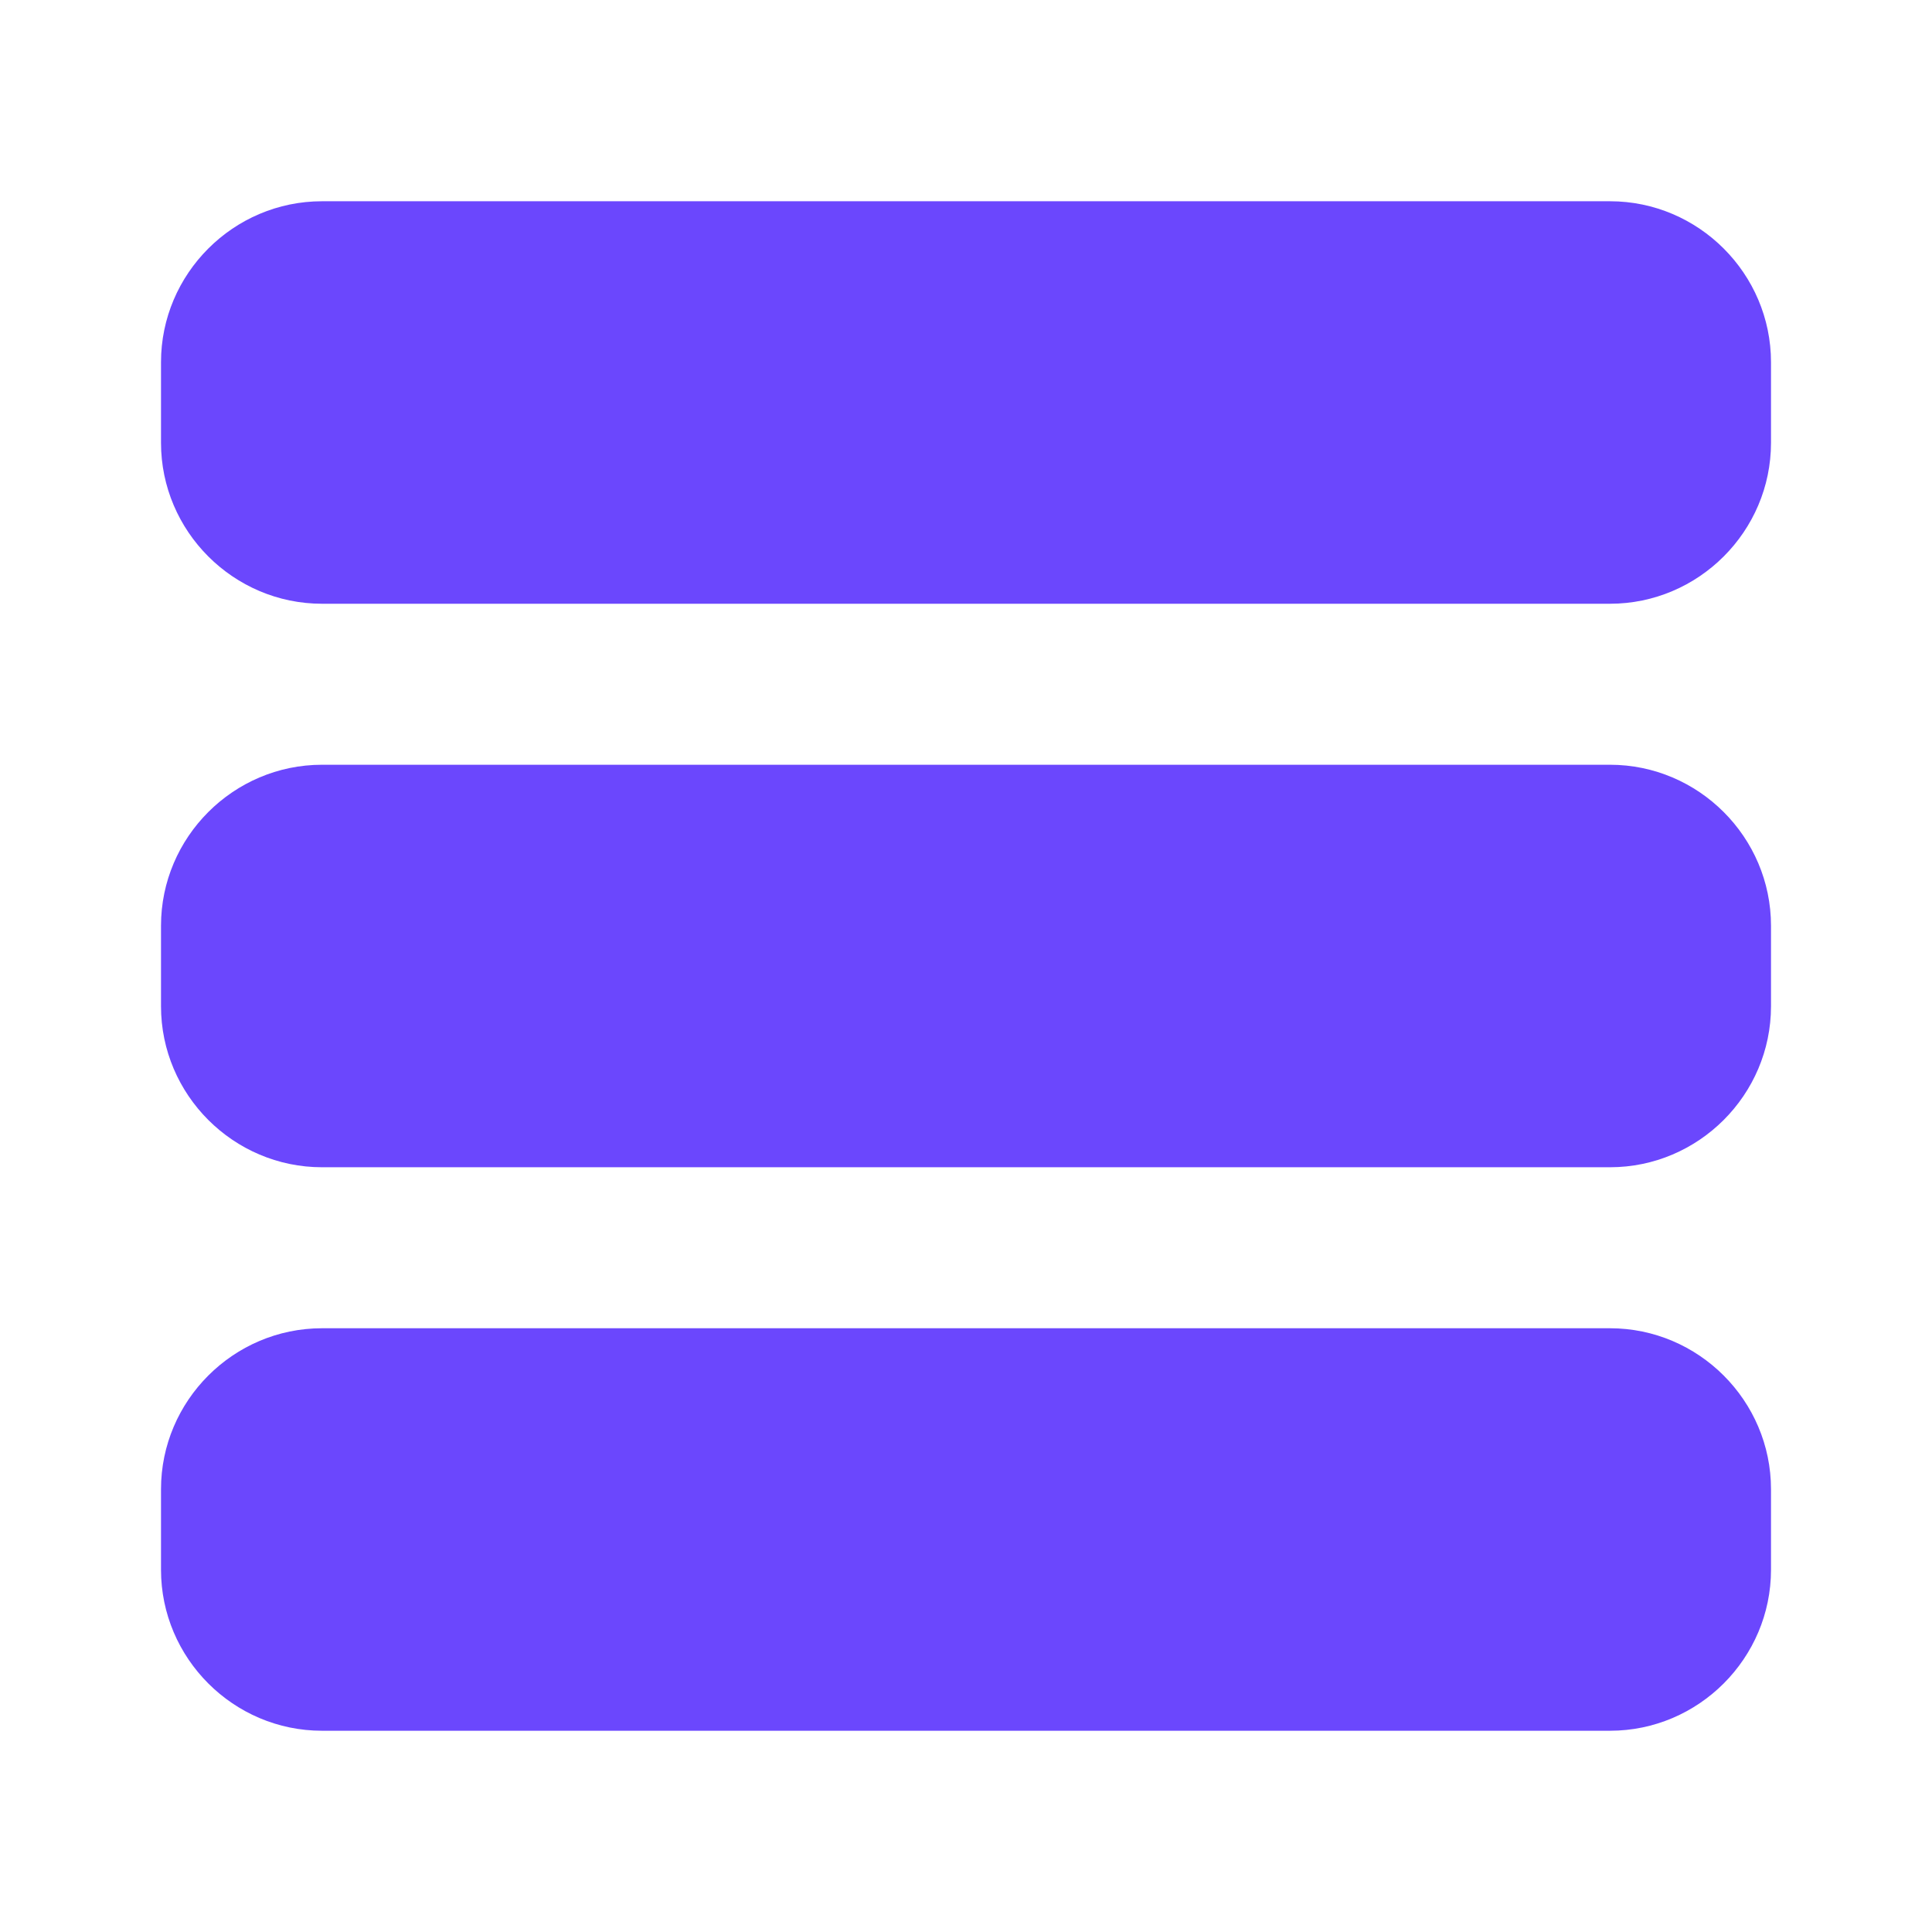 <?xml version="1.0" encoding="utf-8"?>
<!-- Generator: Adobe Illustrator 26.5.0, SVG Export Plug-In . SVG Version: 6.00 Build 0)  -->
<svg version="1.1" id="레이어_1" xmlns="http://www.w3.org/2000/svg" xmlns:xlink="http://www.w3.org/1999/xlink" x="0px"
	 y="0px" viewBox="0 0 24 24" style="enable-background:new 0 0 24 24;" xml:space="preserve">
<style type="text/css">
	.st0{fill:#6B47FD;}
</style>
<path class="st0" d="M4,16.5h16c1.1,0,2,0.9,2,2v1c0,1.1-0.9,2-2,2H4c-1.1,0-2-0.9-2-2v-1C2,17.4,2.9,16.5,4,16.5z"/>
<path class="st0" d="M4,9.5h16c1.1,0,2,0.9,2,2v1c0,1.1-0.9,2-2,2H4c-1.1,0-2-0.9-2-2v-1C2,10.4,2.9,9.5,4,9.5z"/>
<path class="st0" d="M4,2.5h16c1.1,0,2,0.9,2,2v1c0,1.1-0.9,2-2,2H4c-1.1,0-2-0.9-2-2v-1C2,3.4,2.9,2.5,4,2.5z"/>
</svg>
